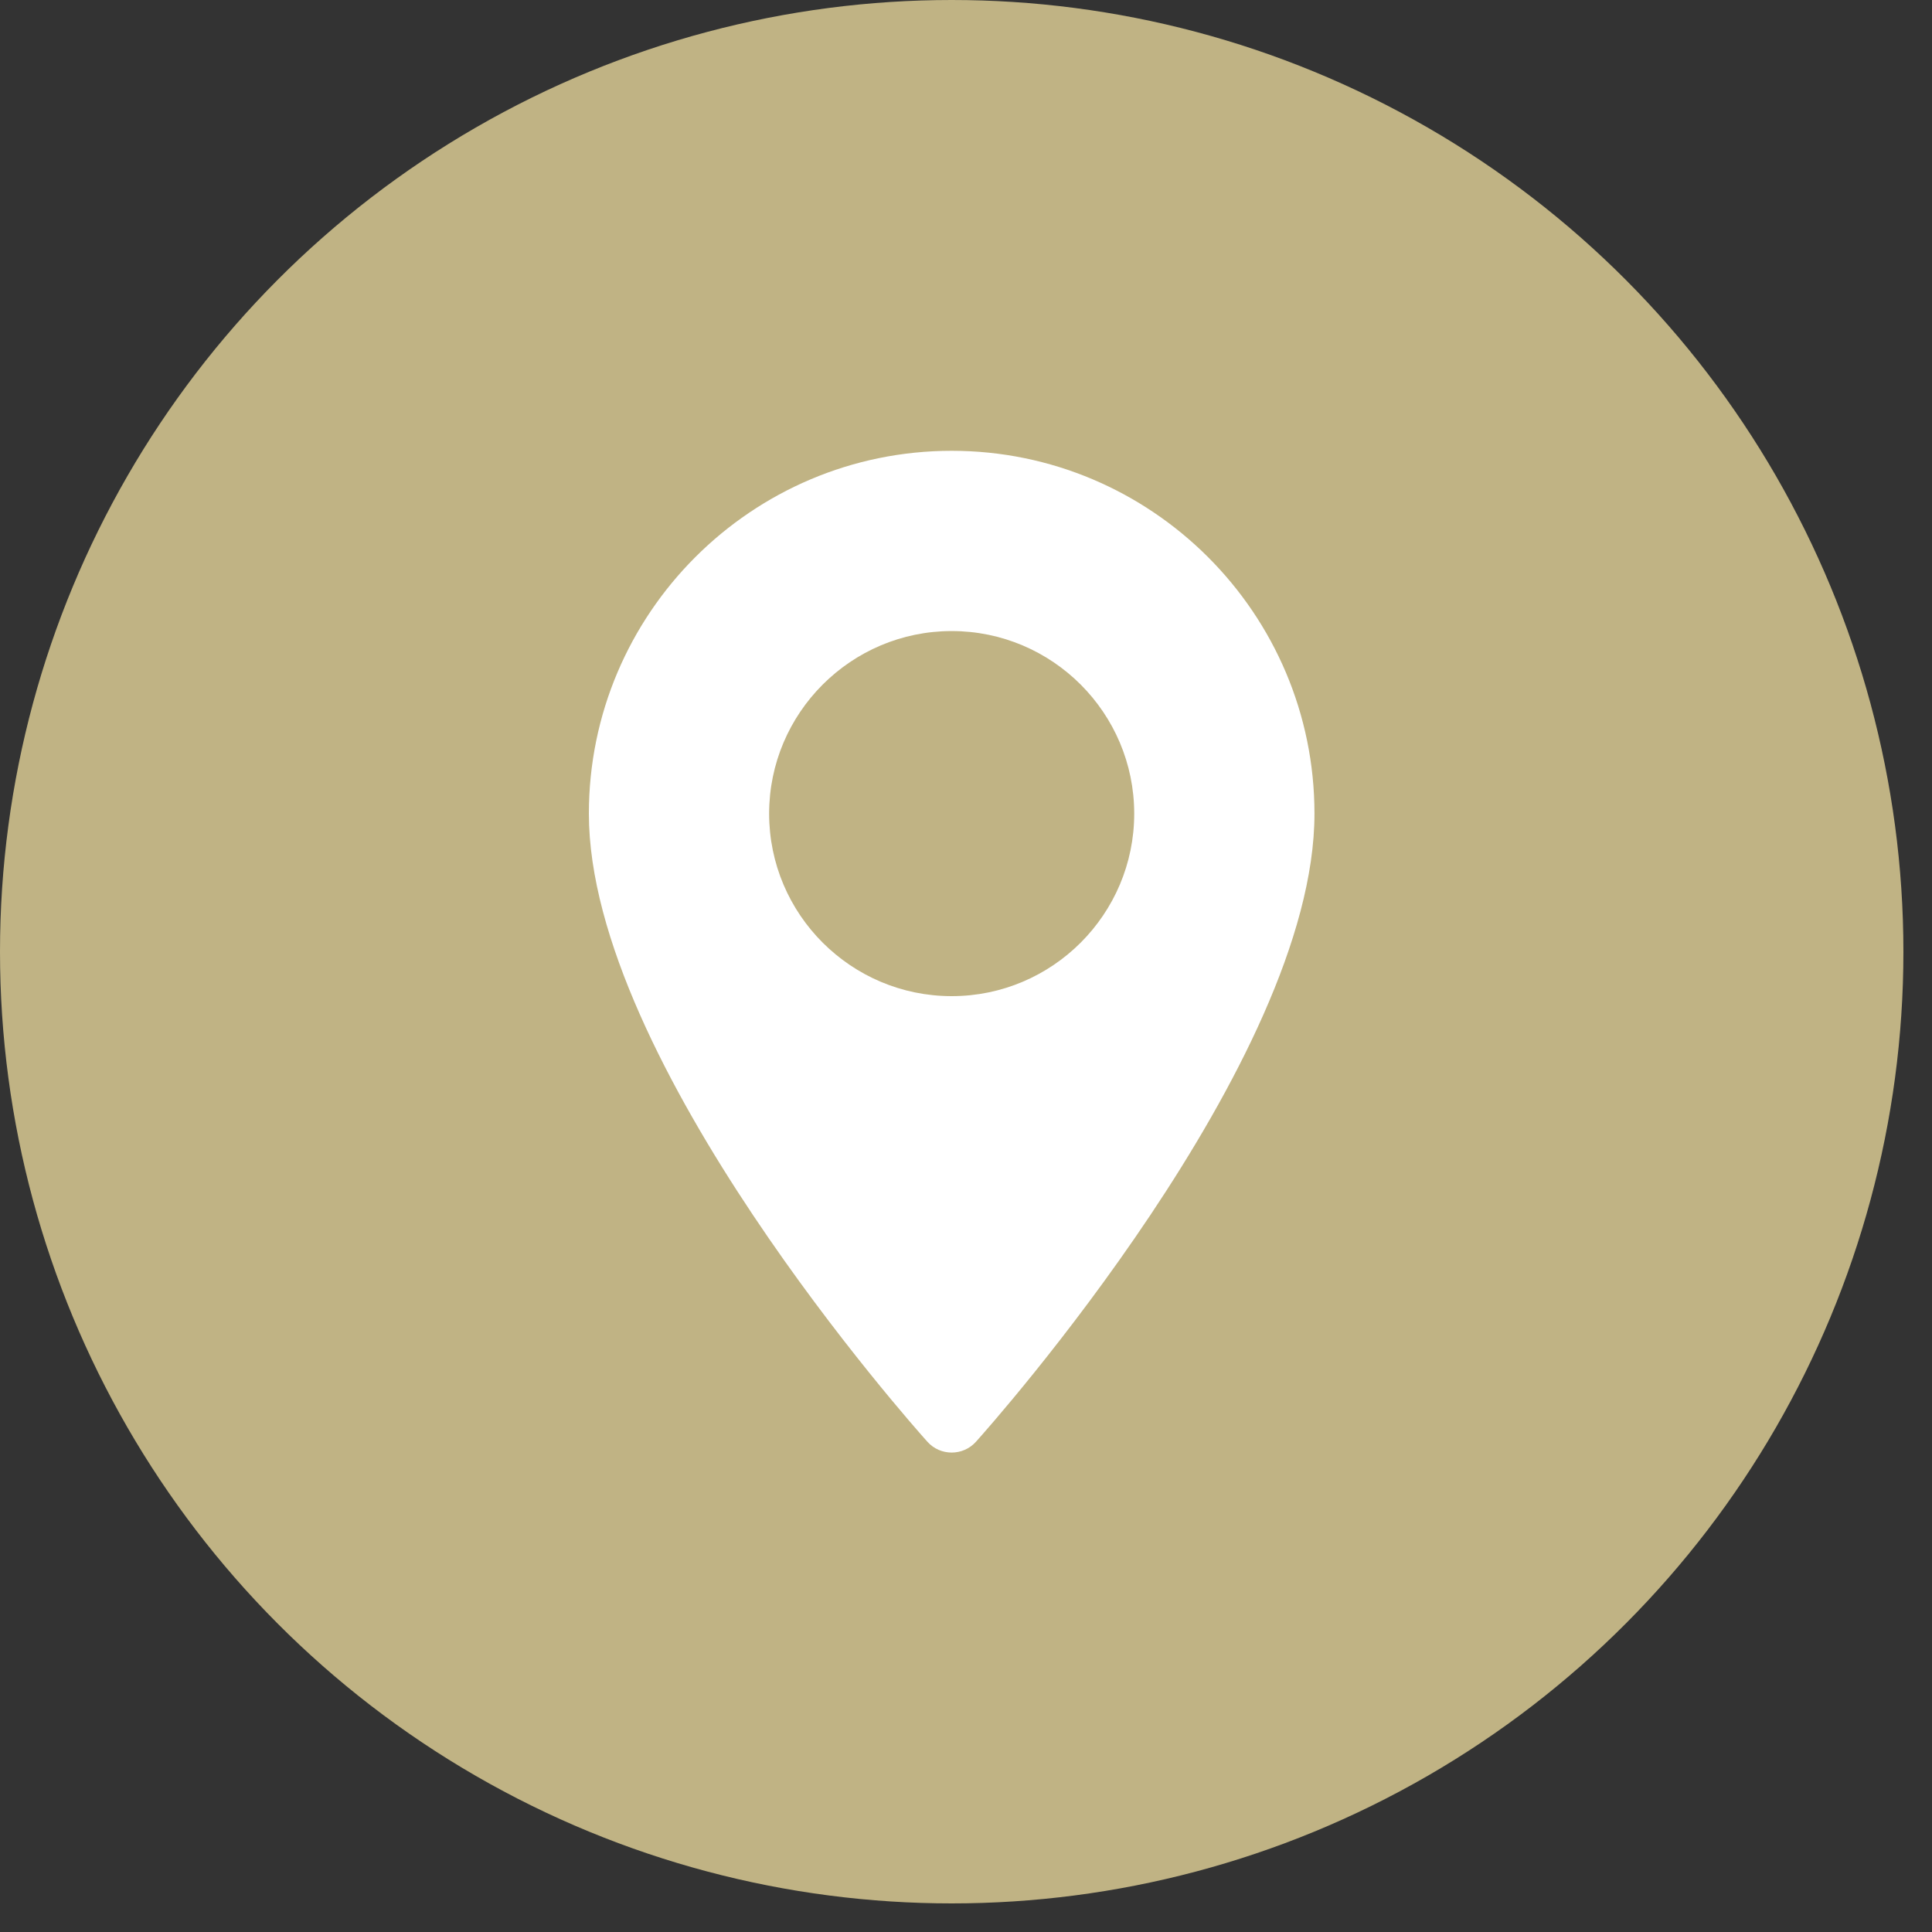 <svg width="30" height="30" viewBox="0 0 30 30" fill="none" xmlns="http://www.w3.org/2000/svg">
<rect x="0" y="0" width="30" height="30" fill="#333333" stroke="none"/>
<circle cx="14.778" cy="14.778" r="14.778" fill="#C0B384"/>
<g clip-path="url(#clip0_44_10)">
<path d="M14.778 7C11.671 7 9.144 9.527 9.144 12.634C9.144 16.489 14.186 22.148 14.4 22.387C14.602 22.612 14.954 22.611 15.155 22.387C15.37 22.148 20.411 16.489 20.411 12.634C20.411 9.527 17.884 7 14.778 7ZM14.778 15.468C13.215 15.468 11.943 14.197 11.943 12.634C11.943 11.071 13.215 9.799 14.778 9.799C16.341 9.799 17.612 11.071 17.612 12.634C17.612 14.197 16.341 15.468 14.778 15.468Z" fill="white"/>
</g>
<defs>
<clipPath id="clip0_44_10">
<rect width="15.556" height="15.556" fill="white" transform="translate(7 7)"/>
</clipPath>
</defs>
</svg>
